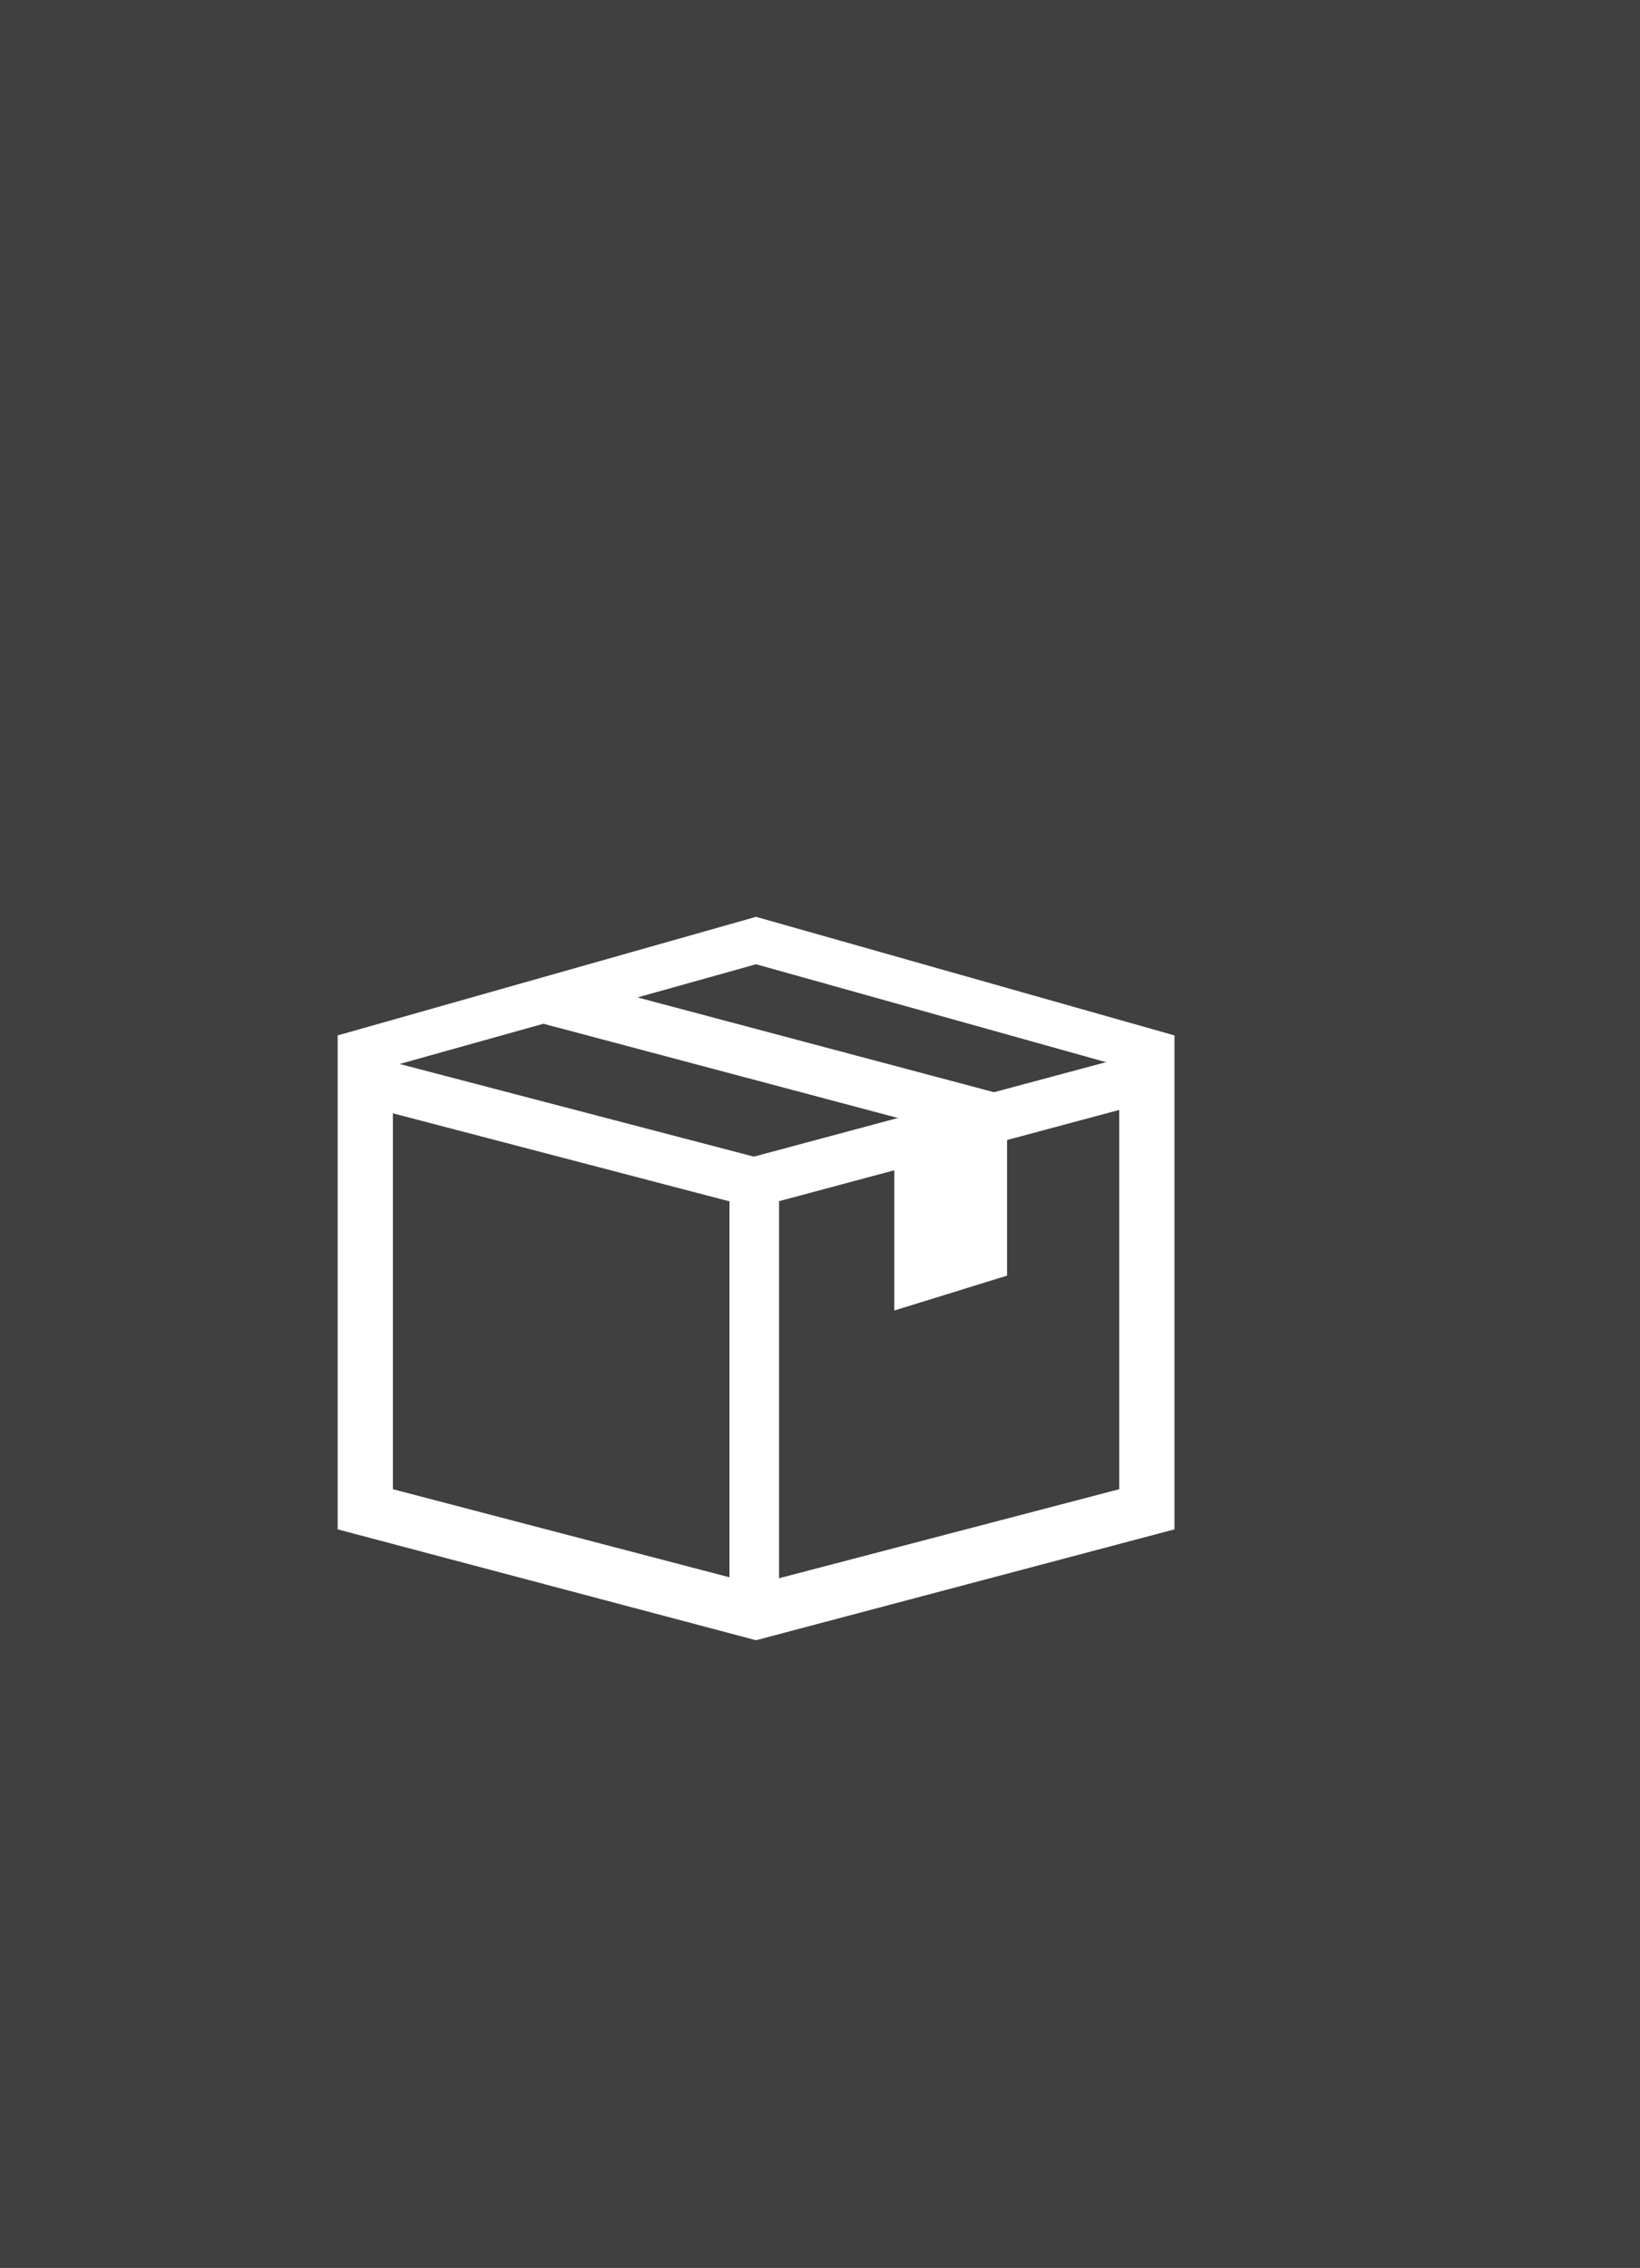 <svg viewBox="0 0 34 47" fill="none" xmlns="http://www.w3.org/2000/svg">
<rect x="0" y="0" width="34" height="47" fill="#808080" stroke="none"/>
<rect width="34" height="47" fill="currentColor" fill-opacity="0.5"/>
<path fill-rule="evenodd" clip-rule="evenodd" d="M7 21.458L15.674 19L24.349 21.458V31.694L15.674 33.992L7 31.694V21.458ZM8.145 22.089L15.674 19.983L23.204 22.089V30.862L15.674 32.832L8.145 30.862V22.089Z" fill="white"/>
<path d="M7.713 21.9L15.629 23.97L23.646 21.82L23.911 22.812L15.637 25.031L7.456 22.892L7.713 21.9Z" fill="white"/>
<path d="M16.151 24.758V33.256H15.123V24.758H16.151Z" fill="white"/>
<path d="M11.493 20.212L21.104 22.767L20.501 23.67L11.229 21.206L11.493 20.212Z" fill="white"/>
<path fill-rule="evenodd" clip-rule="evenodd" d="M18.541 24.115V27.159L20.878 26.436V23.286L18.541 24.115Z" fill="white"/>
</svg>
